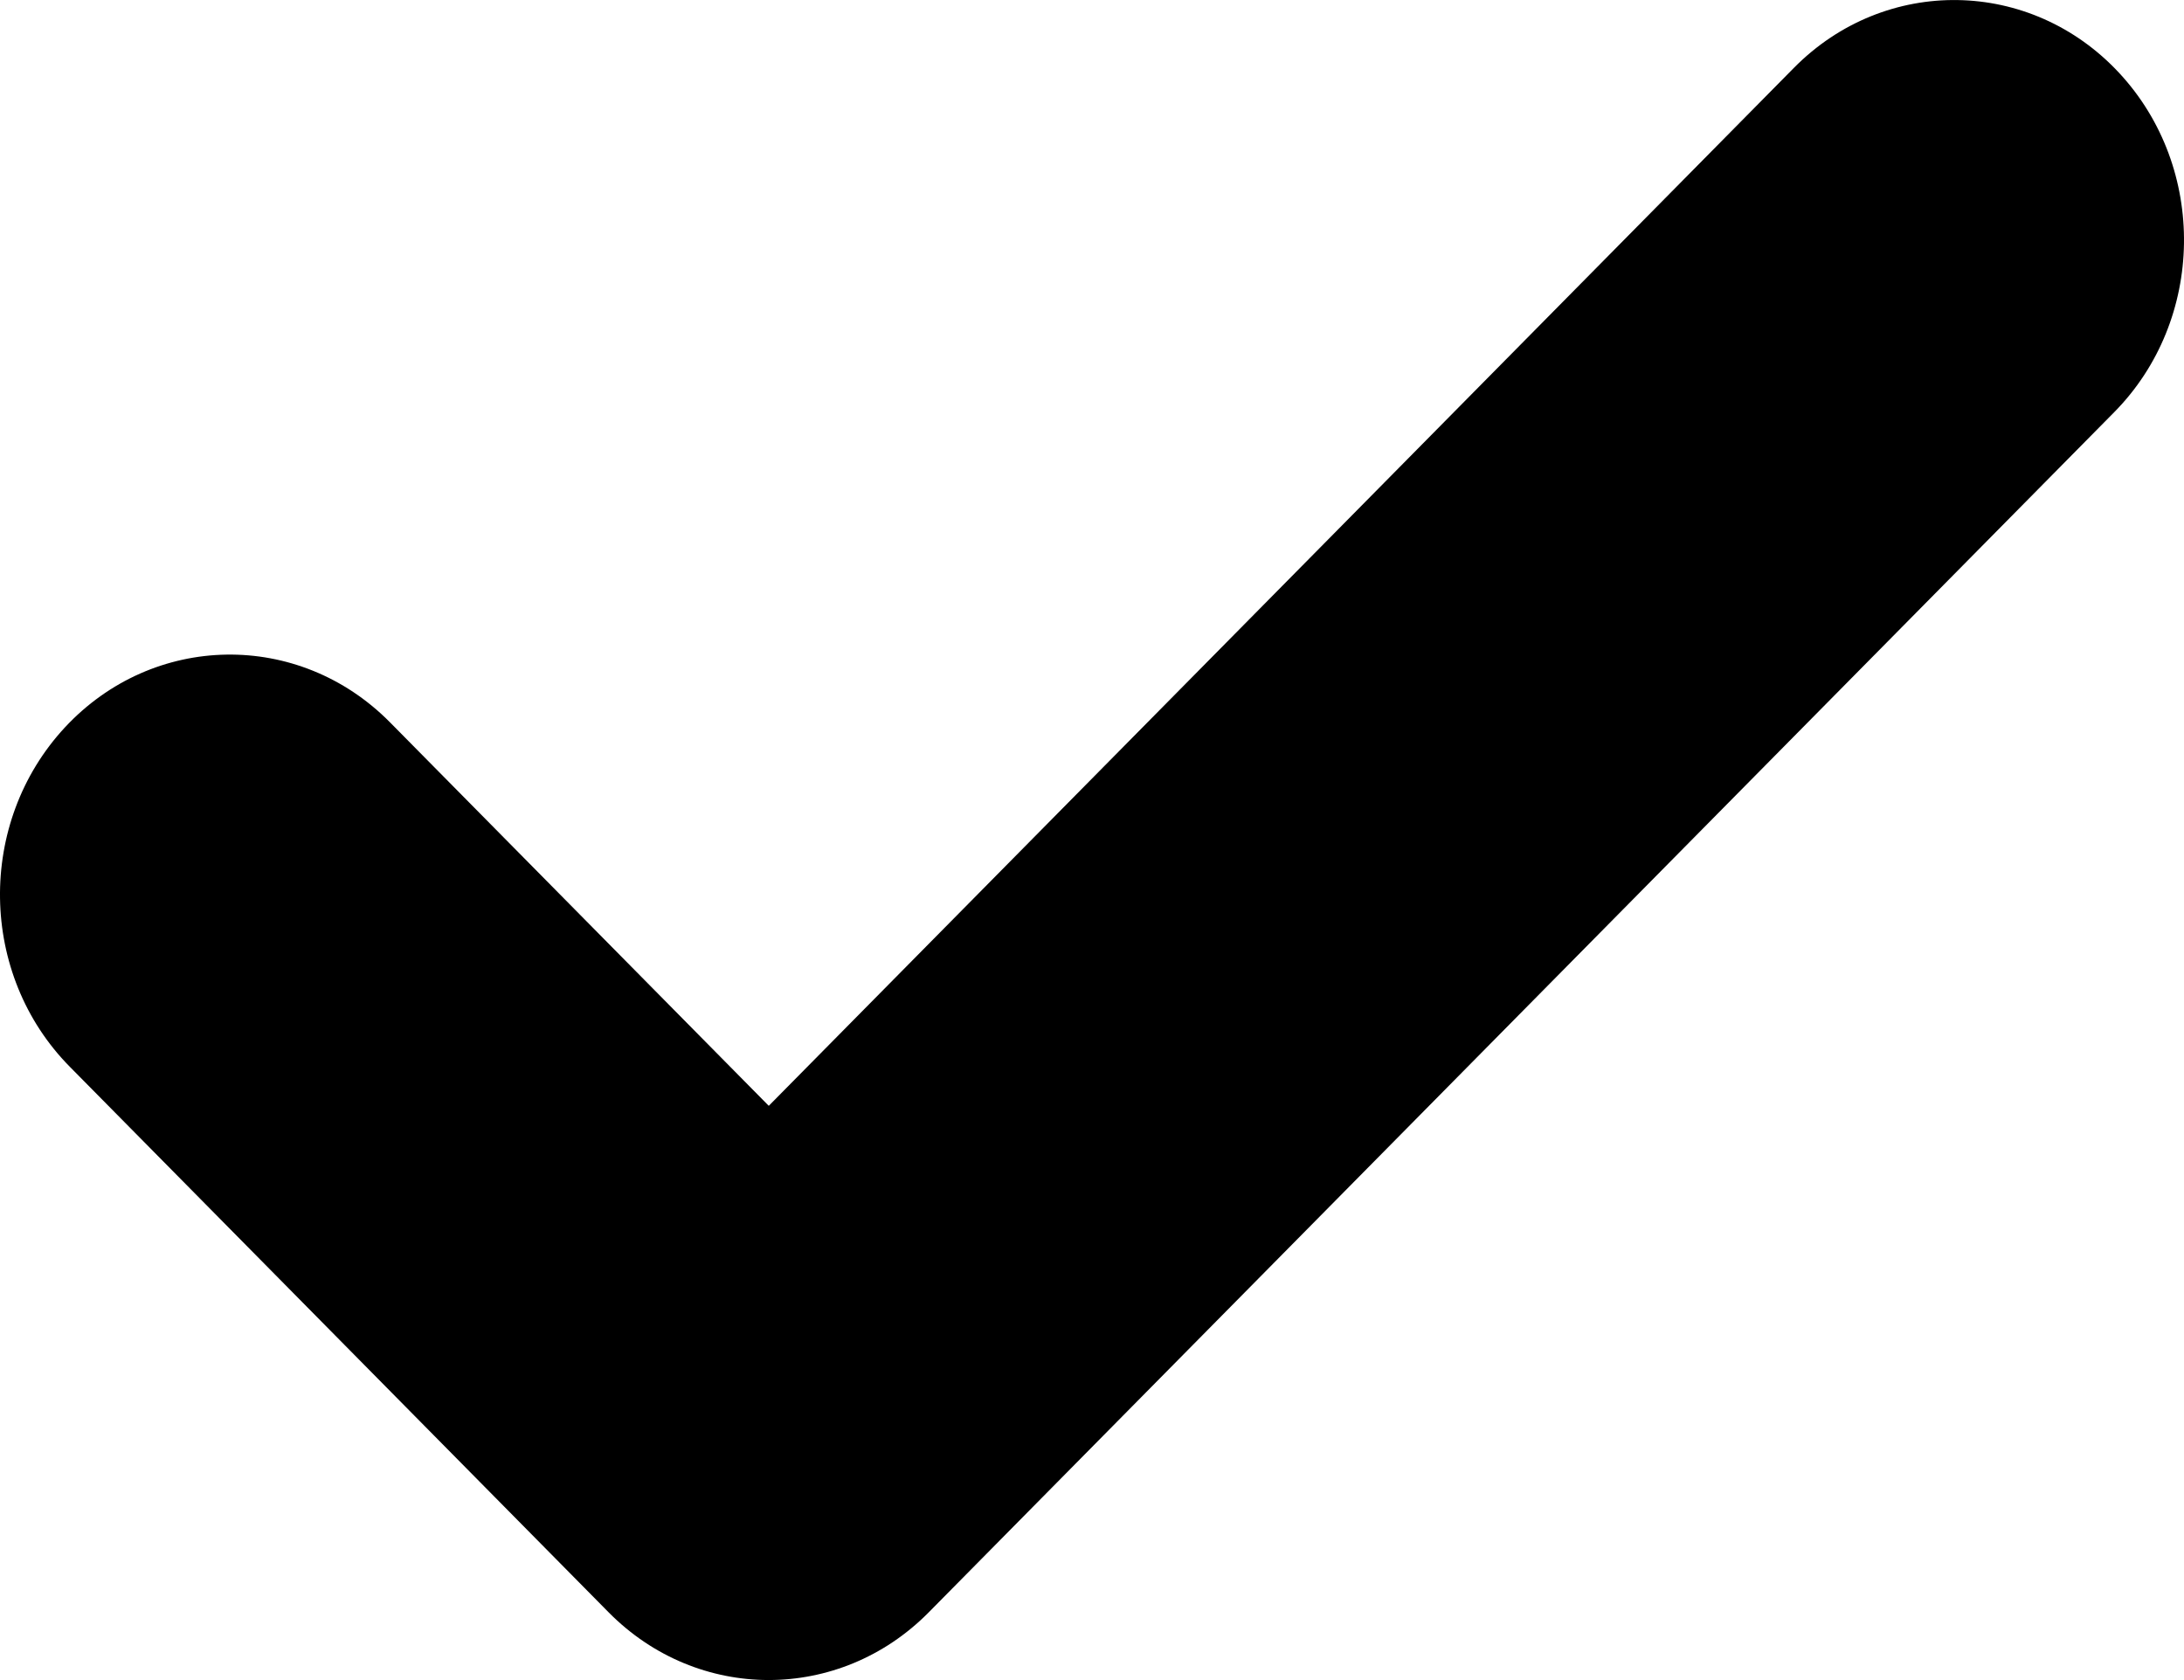 <svg width="13" height="10" viewBox="0 0 13 10" fill="none" xmlns="http://www.w3.org/2000/svg">
<path fill-rule="evenodd" clip-rule="evenodd" d="M10.679 0.403C11.222 -0.146 12.088 -0.132 12.614 0.434C13.14 1 13.127 1.905 12.584 2.454L5.528 9.597C4.997 10.134 4.154 10.134 3.623 9.597L0.416 6.35C-0.127 5.801 -0.14 4.897 0.386 4.33C0.912 3.764 1.778 3.75 2.321 4.299L4.576 6.582L10.679 0.403Z" fill="black"/>
</svg>
